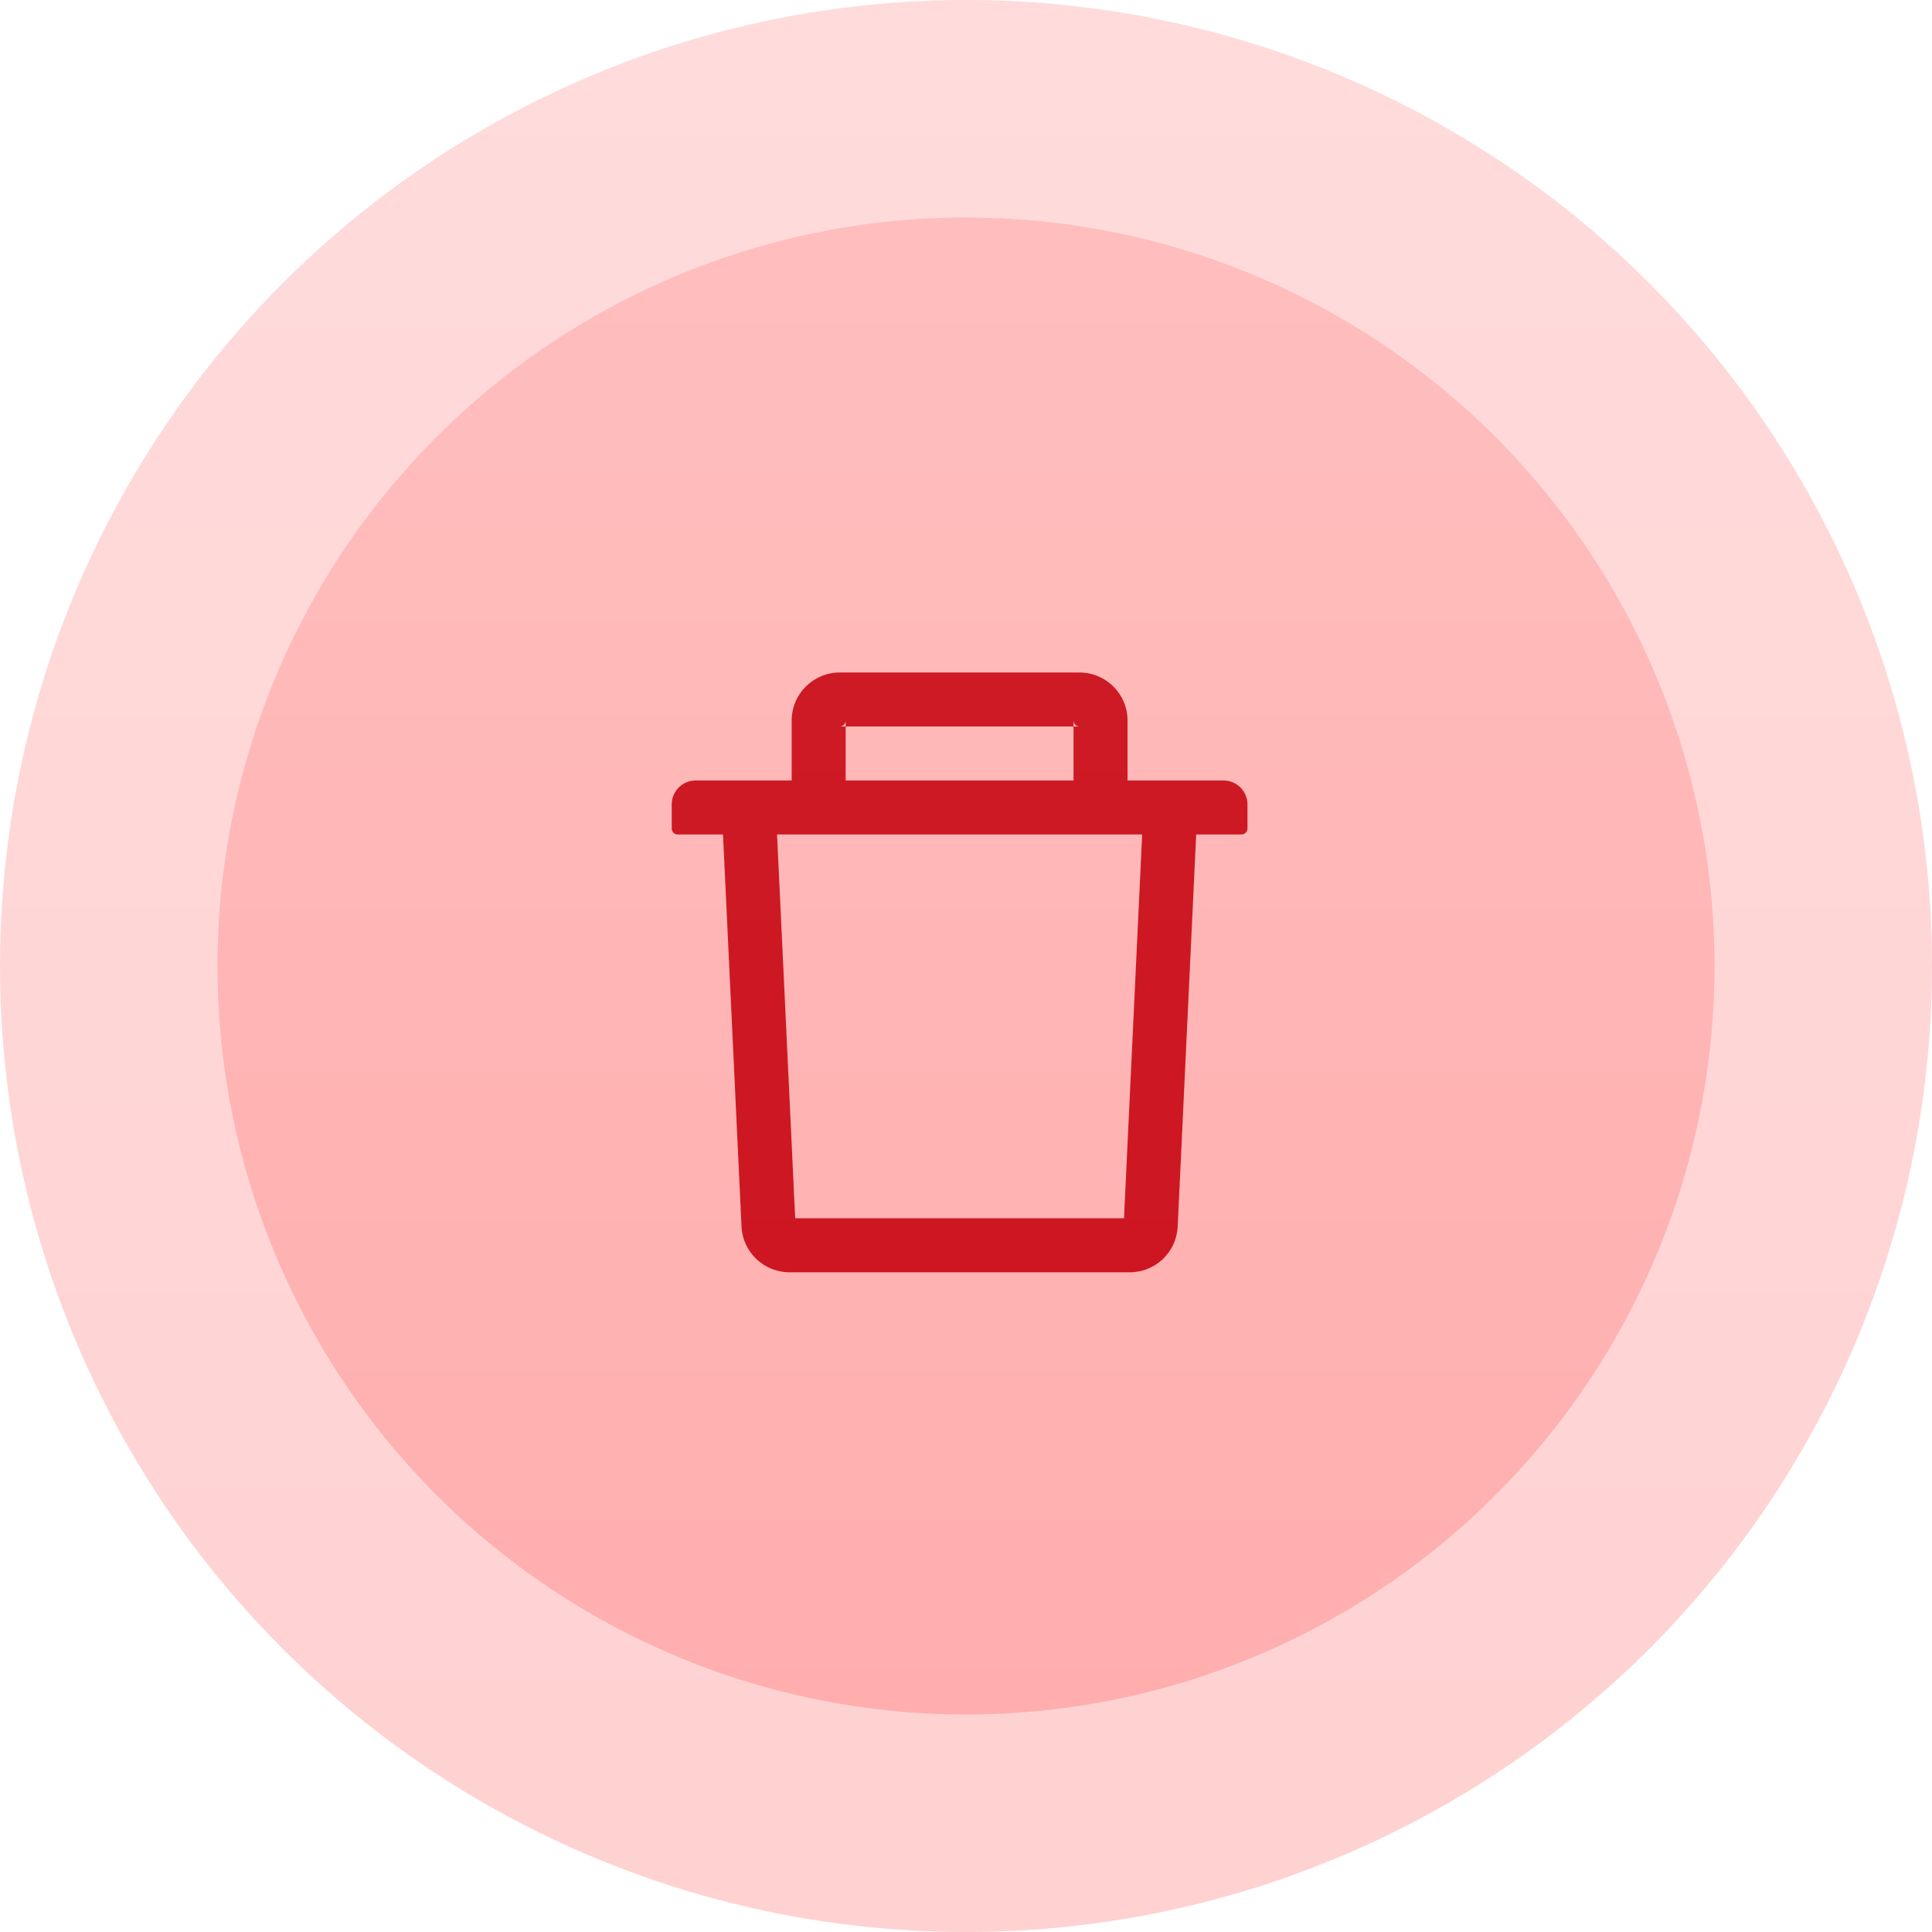<svg width="151" height="151" viewBox="0 0 151 151" fill="none" xmlns="http://www.w3.org/2000/svg">
<circle opacity="0.2" cx="75.5" cy="75.5" r="75.5" fill="url(#paint0_linear_2298_7314)"/>
<path d="M66.094 56.781H65.625C65.883 56.781 66.094 56.57 66.094 56.312V56.781H83.906V56.312C83.906 56.57 84.117 56.781 84.375 56.781H83.906V61H88.125V56.312C88.125 54.244 86.443 52.562 84.375 52.562H65.625C63.557 52.562 61.875 54.244 61.875 56.312V61H66.094V56.781ZM95.625 61H54.375C53.338 61 52.5 61.838 52.5 62.875V64.75C52.5 65.008 52.711 65.219 52.969 65.219H56.508L57.955 95.863C58.049 97.861 59.701 99.438 61.699 99.438H88.301C90.305 99.438 91.951 97.867 92.045 95.863L93.492 65.219H97.031C97.289 65.219 97.5 65.008 97.5 64.75V62.875C97.5 61.838 96.662 61 95.625 61ZM87.85 95.219H62.15L60.732 65.219H89.268L87.85 95.219Z" fill="#C1121F"/>
<circle opacity="0.2" cx="75.5" cy="75.5" r="58.5" fill="url(#paint1_linear_2298_7314)"/>
<defs>
<linearGradient id="paint0_linear_2298_7314" x1="75.5" y1="0" x2="75.5" y2="151" gradientUnits="userSpaceOnUse">
<stop stop-color="#FF4C4C"/>
<stop offset="1" stop-color="#FF1A1A"/>
</linearGradient>
<linearGradient id="paint1_linear_2298_7314" x1="75.5" y1="17" x2="75.5" y2="134" gradientUnits="userSpaceOnUse">
<stop stop-color="#FF4C4C"/>
<stop offset="1" stop-color="#FF1A1A"/>
</linearGradient>
</defs>
</svg>

